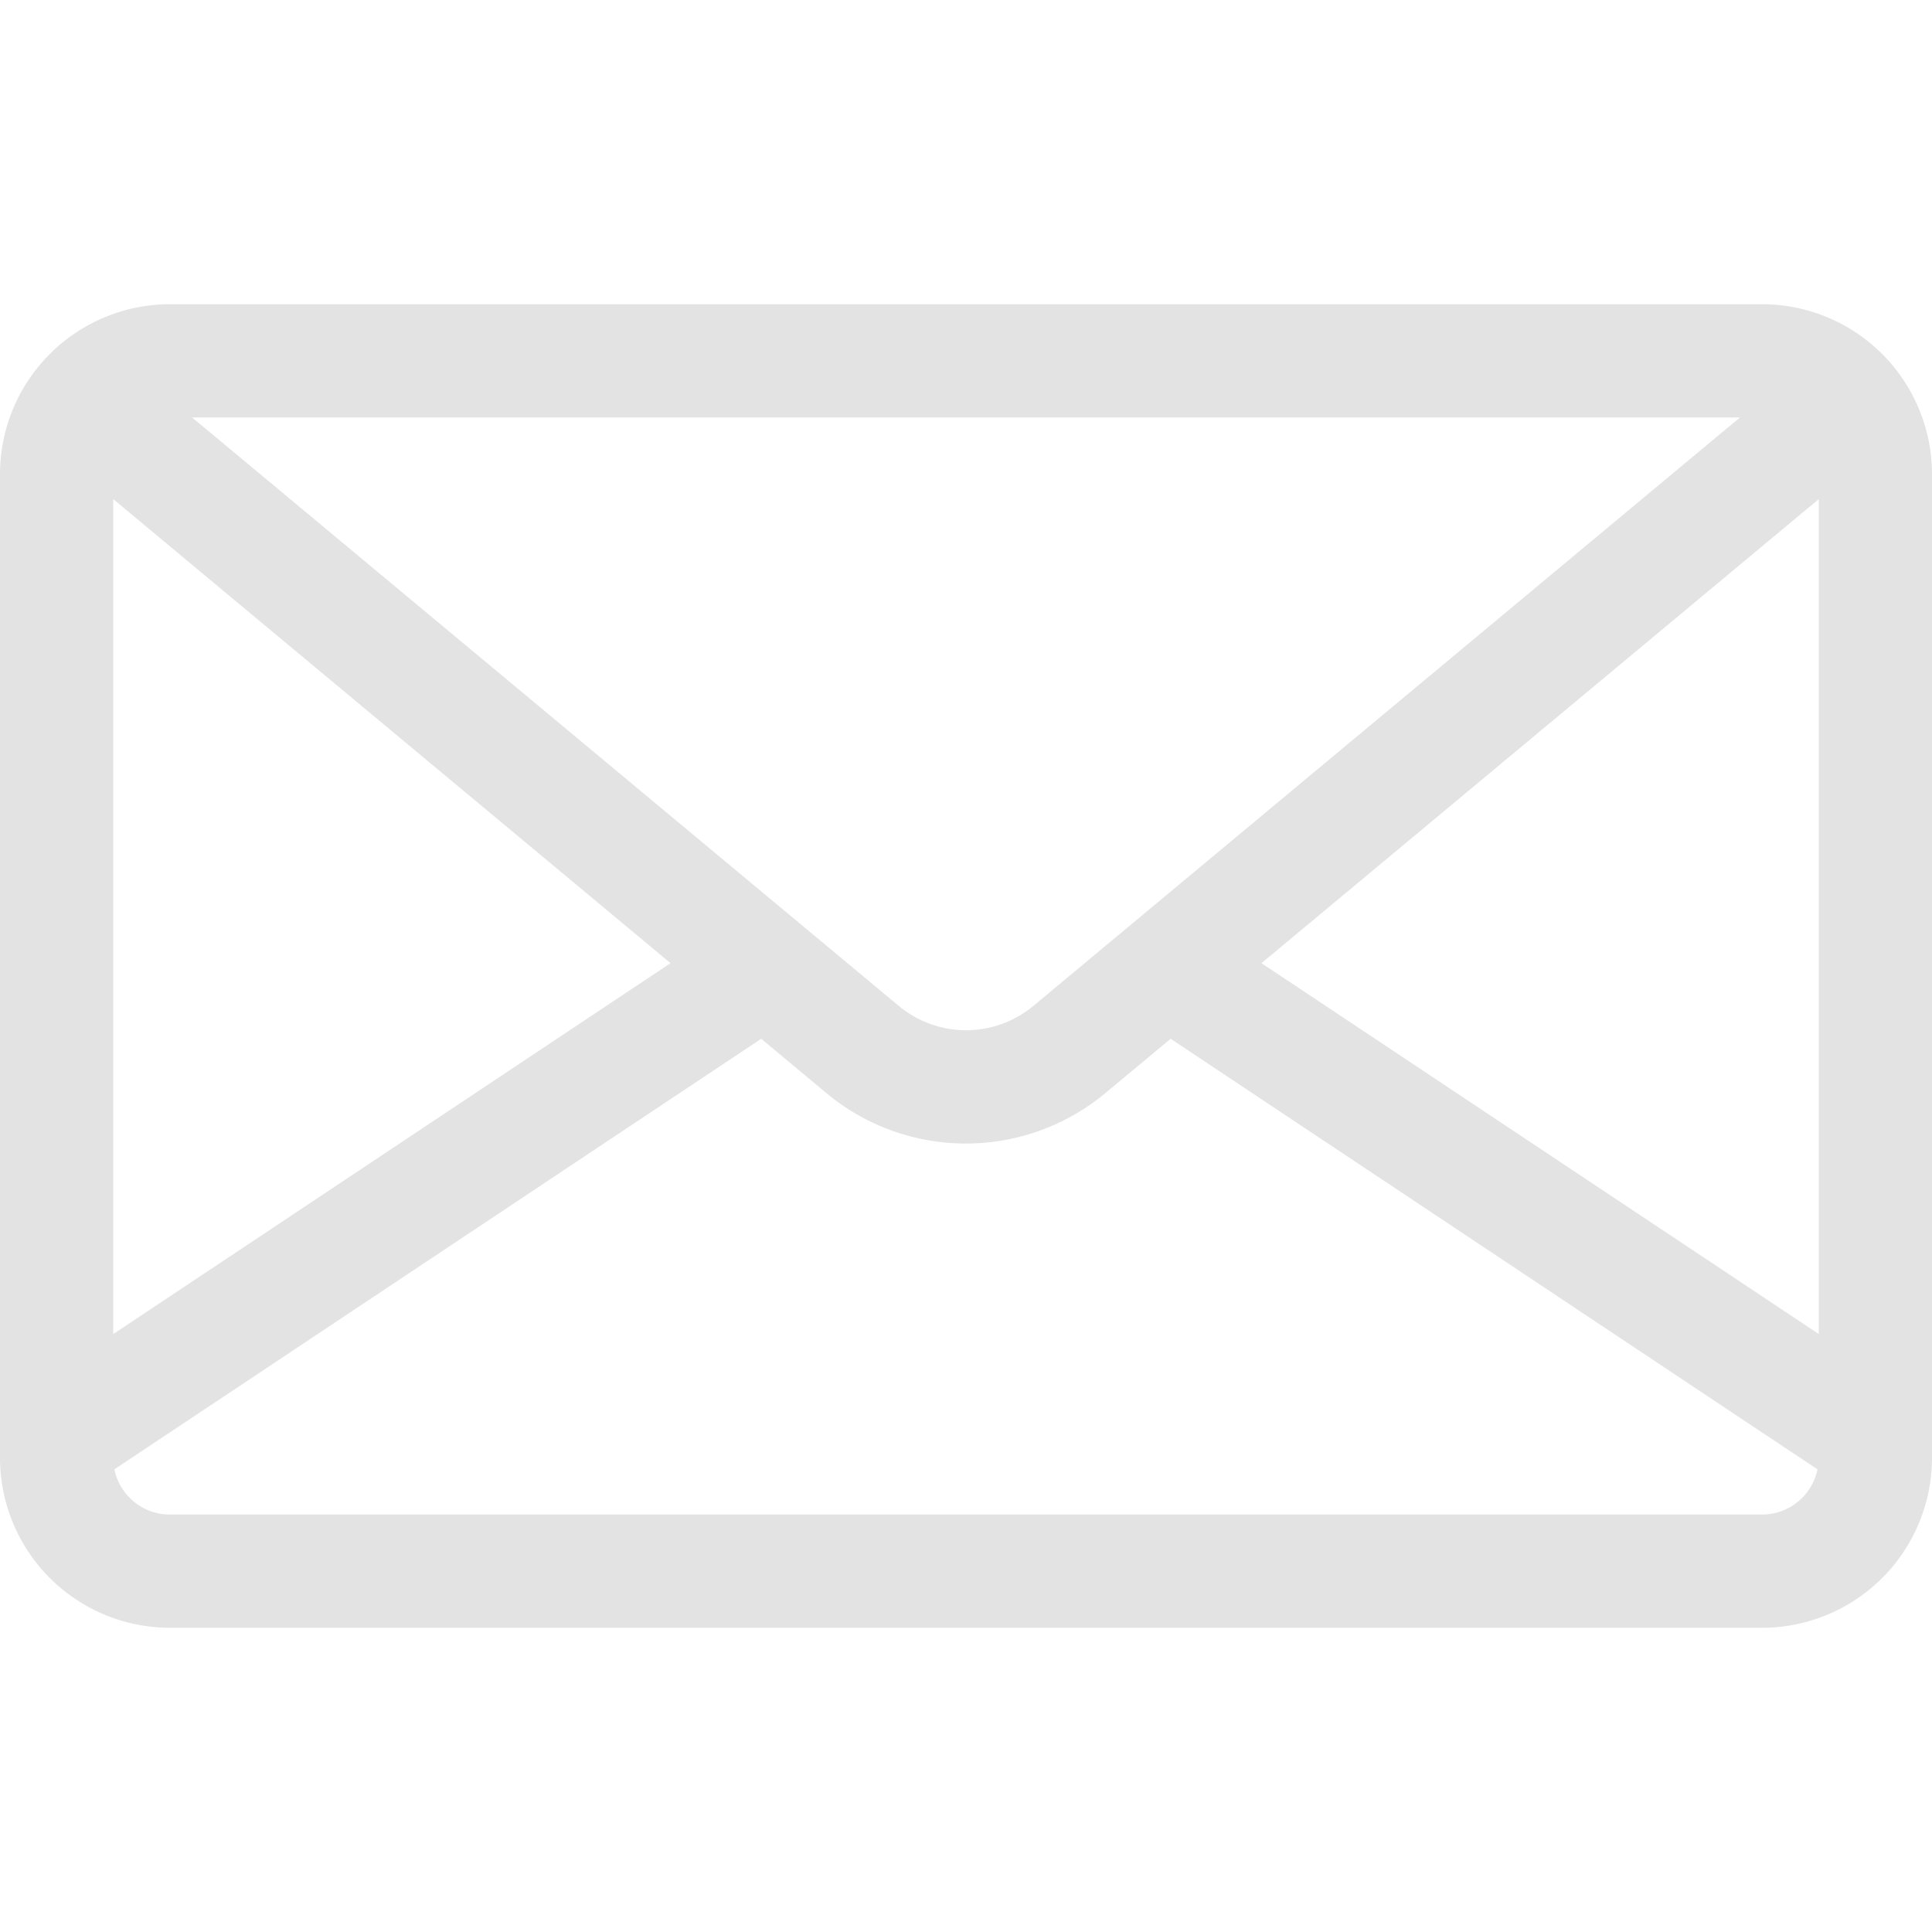 <svg width="15" height="15" viewBox="0 0 15 15" fill="none" xmlns="http://www.w3.org/2000/svg"><path d="M13.682 2.362H1.318A1.32 1.32 0 000 3.68v7.64a1.32 1.32 0 001.318 1.318h12.364A1.32 1.32 0 0015 11.32V3.68a1.32 1.32 0 00-1.318-1.318zm-.172.879l-.176.146-5.31 4.422a.817.817 0 01-1.047 0l-5.31-4.422-.177-.146h12.02zM.879 3.875l4.327 3.603-4.327 2.88V3.875zm12.803 7.884H1.318a.44.44 0 01-.43-.351L5.91 8.065l.504.42a1.693 1.693 0 002.17 0l.505-.42 5.022 3.343a.44.44 0 01-.43.351zm.44-1.401l-4.328-2.88 4.327-3.603v6.483z" fill="#E3E3E3"/></svg>